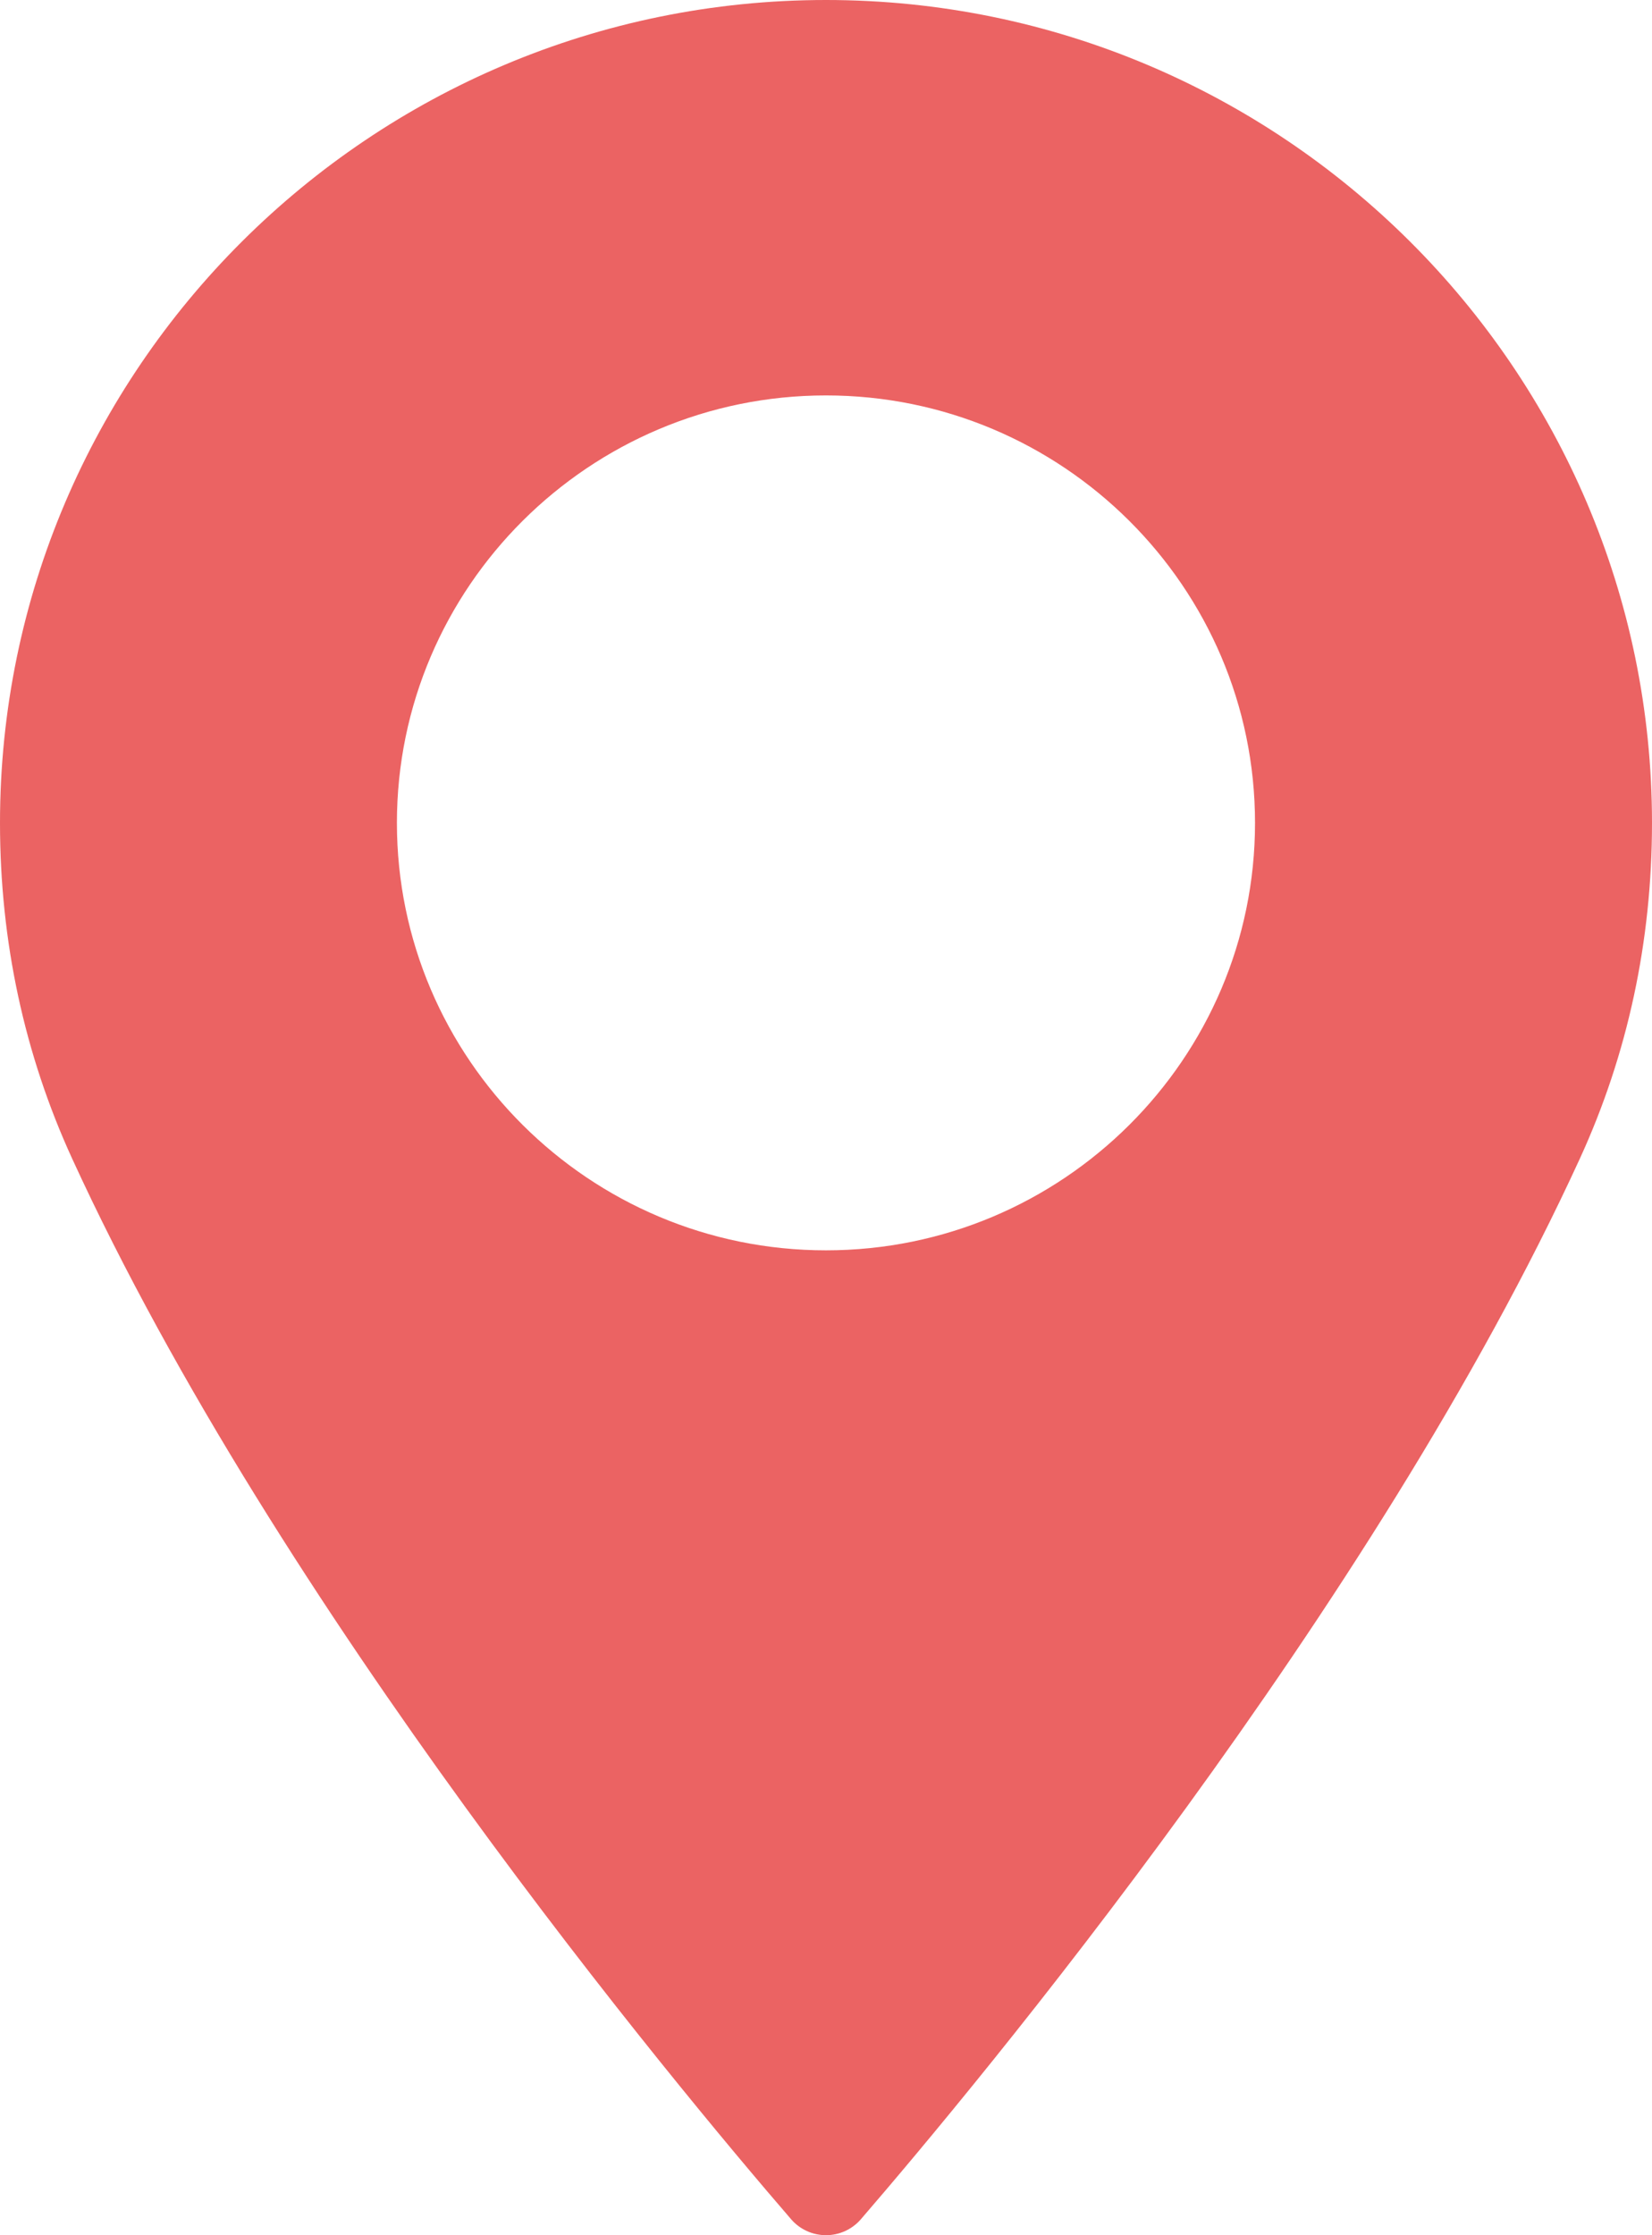 <svg width="139" height="188" viewBox="0 0 139 188" fill="none" xmlns="http://www.w3.org/2000/svg">
<path d="M69.497 0C31.178 0 0 31.05 0 69.215C0 79.17 2.046 88.674 6.078 97.467C23.454 135.334 56.769 175.313 66.568 186.663C67.302 187.511 68.373 188 69.499 188C70.625 188 71.696 187.511 72.43 186.663C82.225 175.315 115.54 135.338 132.922 97.467C136.956 88.674 139 79.17 139 69.215C138.996 31.05 107.818 0 69.497 0ZM69.497 105.165C49.592 105.165 33.396 89.036 33.396 69.213C33.396 49.388 49.592 33.259 69.497 33.259C89.402 33.259 105.598 49.388 105.598 69.213C105.6 89.036 89.404 105.165 69.497 105.165Z" fill="#EB6363"/>
</svg>
